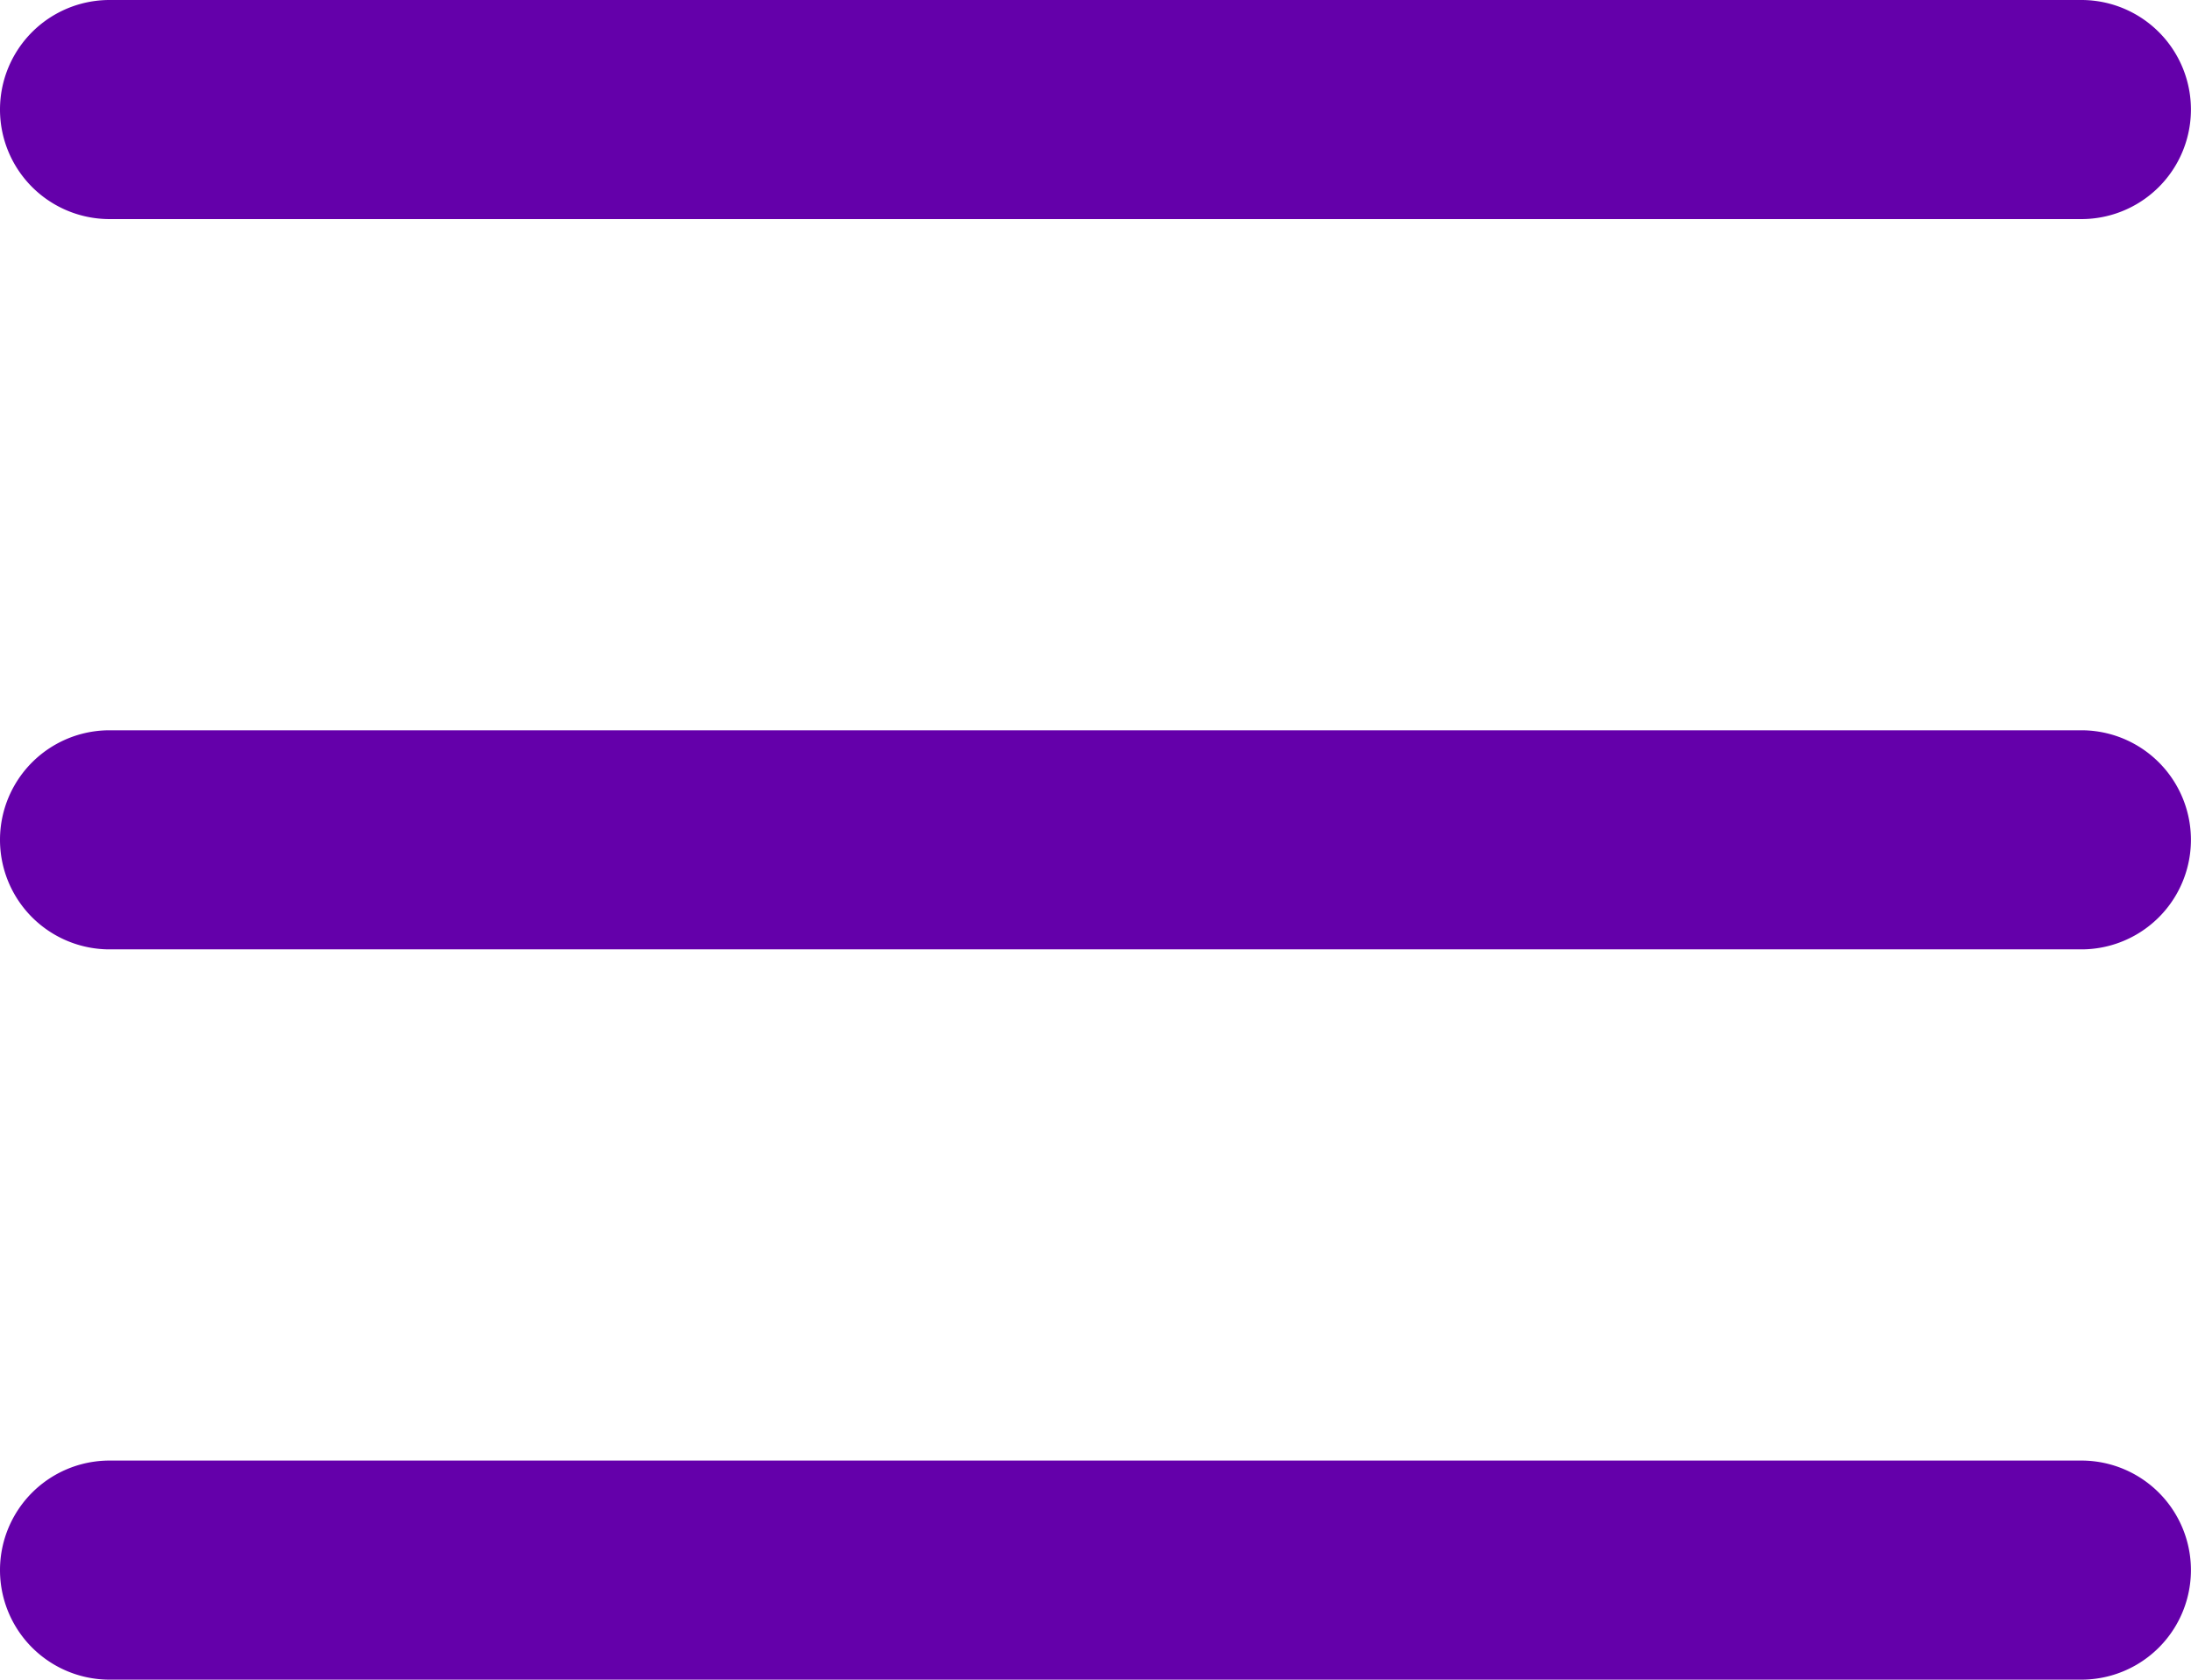 <svg xmlns="http://www.w3.org/2000/svg" width="30.001" height="23" viewBox="0 0 30.001 23"><path d="M354.5,60a1.5,1.5,0,1,1,0-3h27a1.5,1.5,0,0,1,0,3Zm0-10a1.5,1.5,0,1,1,0-3h27a1.5,1.5,0,0,1,0,3Zm0-10a1.5,1.5,0,1,1,0-3h27a1.5,1.5,0,1,1,0,3Z" transform="translate(-353 -37)" fill="#6400aa"/></svg>